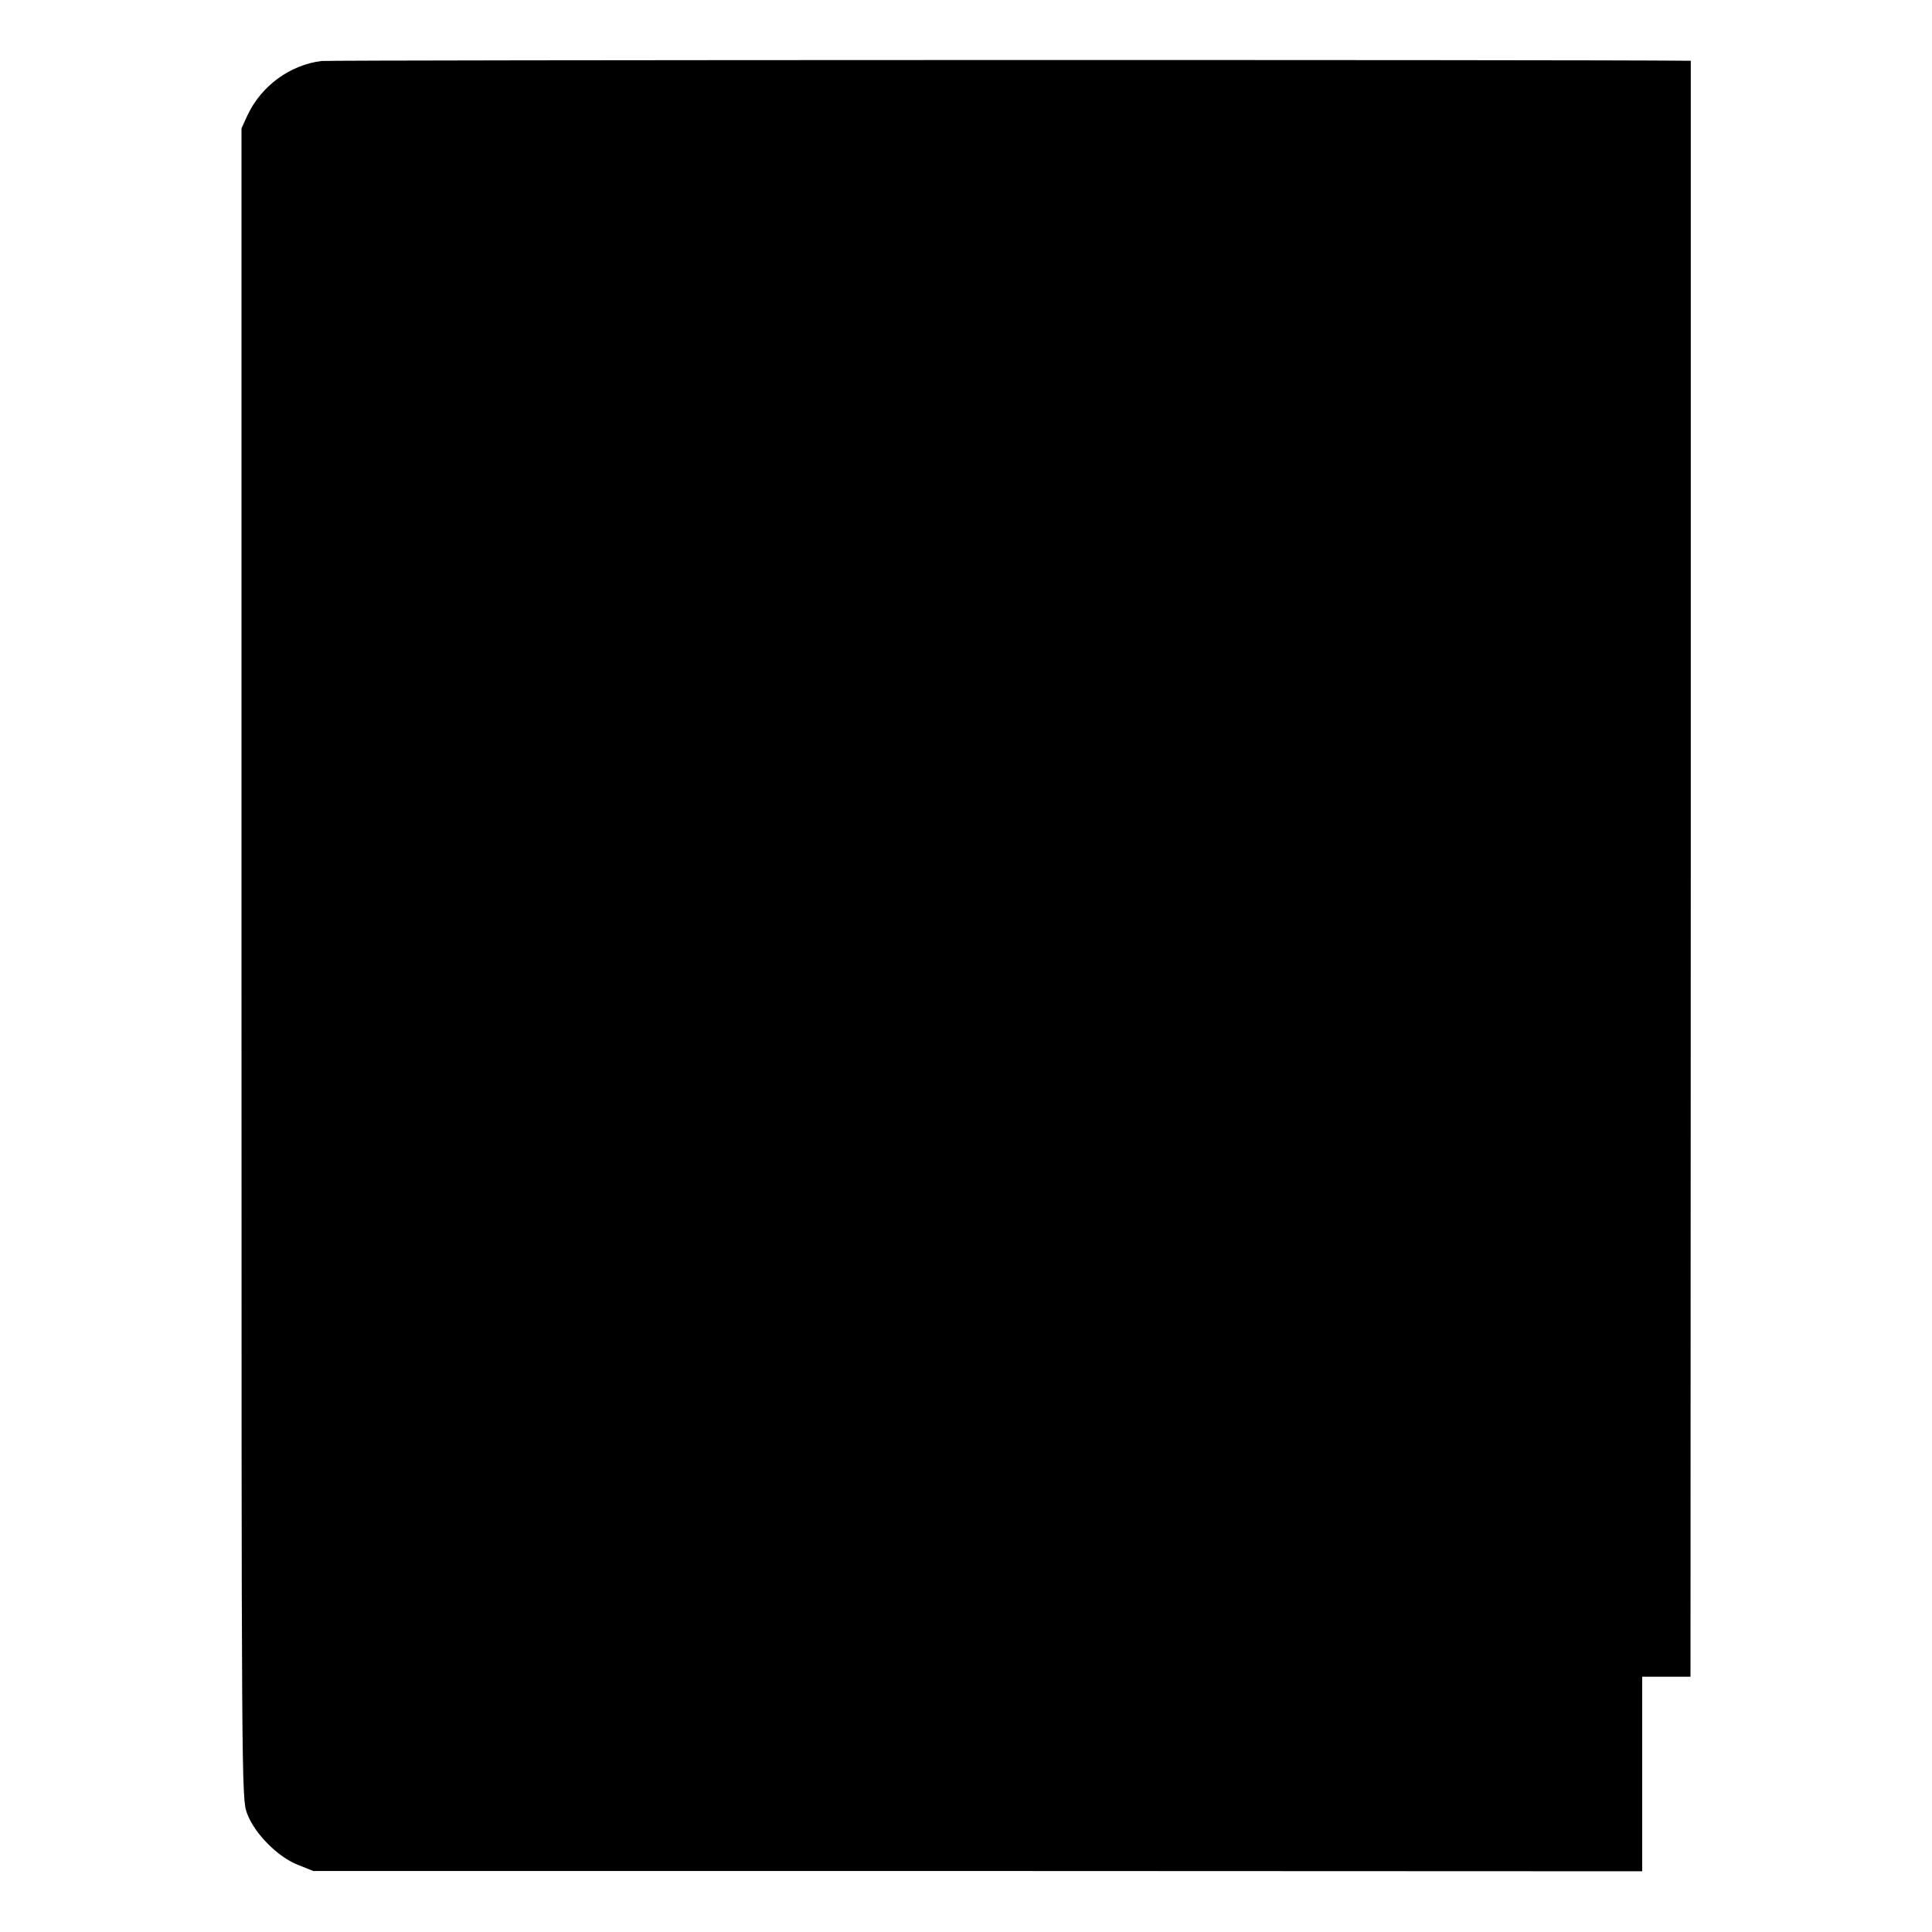 <?xml version="1.0" standalone="no"?>
<!DOCTYPE svg PUBLIC "-//W3C//DTD SVG 20010904//EN"
 "http://www.w3.org/TR/2001/REC-SVG-20010904/DTD/svg10.dtd">
<svg version="1.0" xmlns="http://www.w3.org/2000/svg"
 width="700pt" height="700pt" viewBox="0 0 700 700"
 preserveAspectRatio="xMidYMid meet">
<g transform="translate(0,700) scale(0.1,-0.1)"
fill="#000000" stroke="none">
<path d="M1165 6779 c-114 -14 -218 -90 -268 -196 l-22 -48 0 -3025 c0 -3000
0 -3025 20 -3080 27 -73 111 -158 185 -187 l55 -22 2408 0 2407 -1 0 352 0
353 87 0 88 0 1 2928 0 2927 -25 0 c-359 4 -4901 3 -4936 -1z"/>
</g>
</svg>
